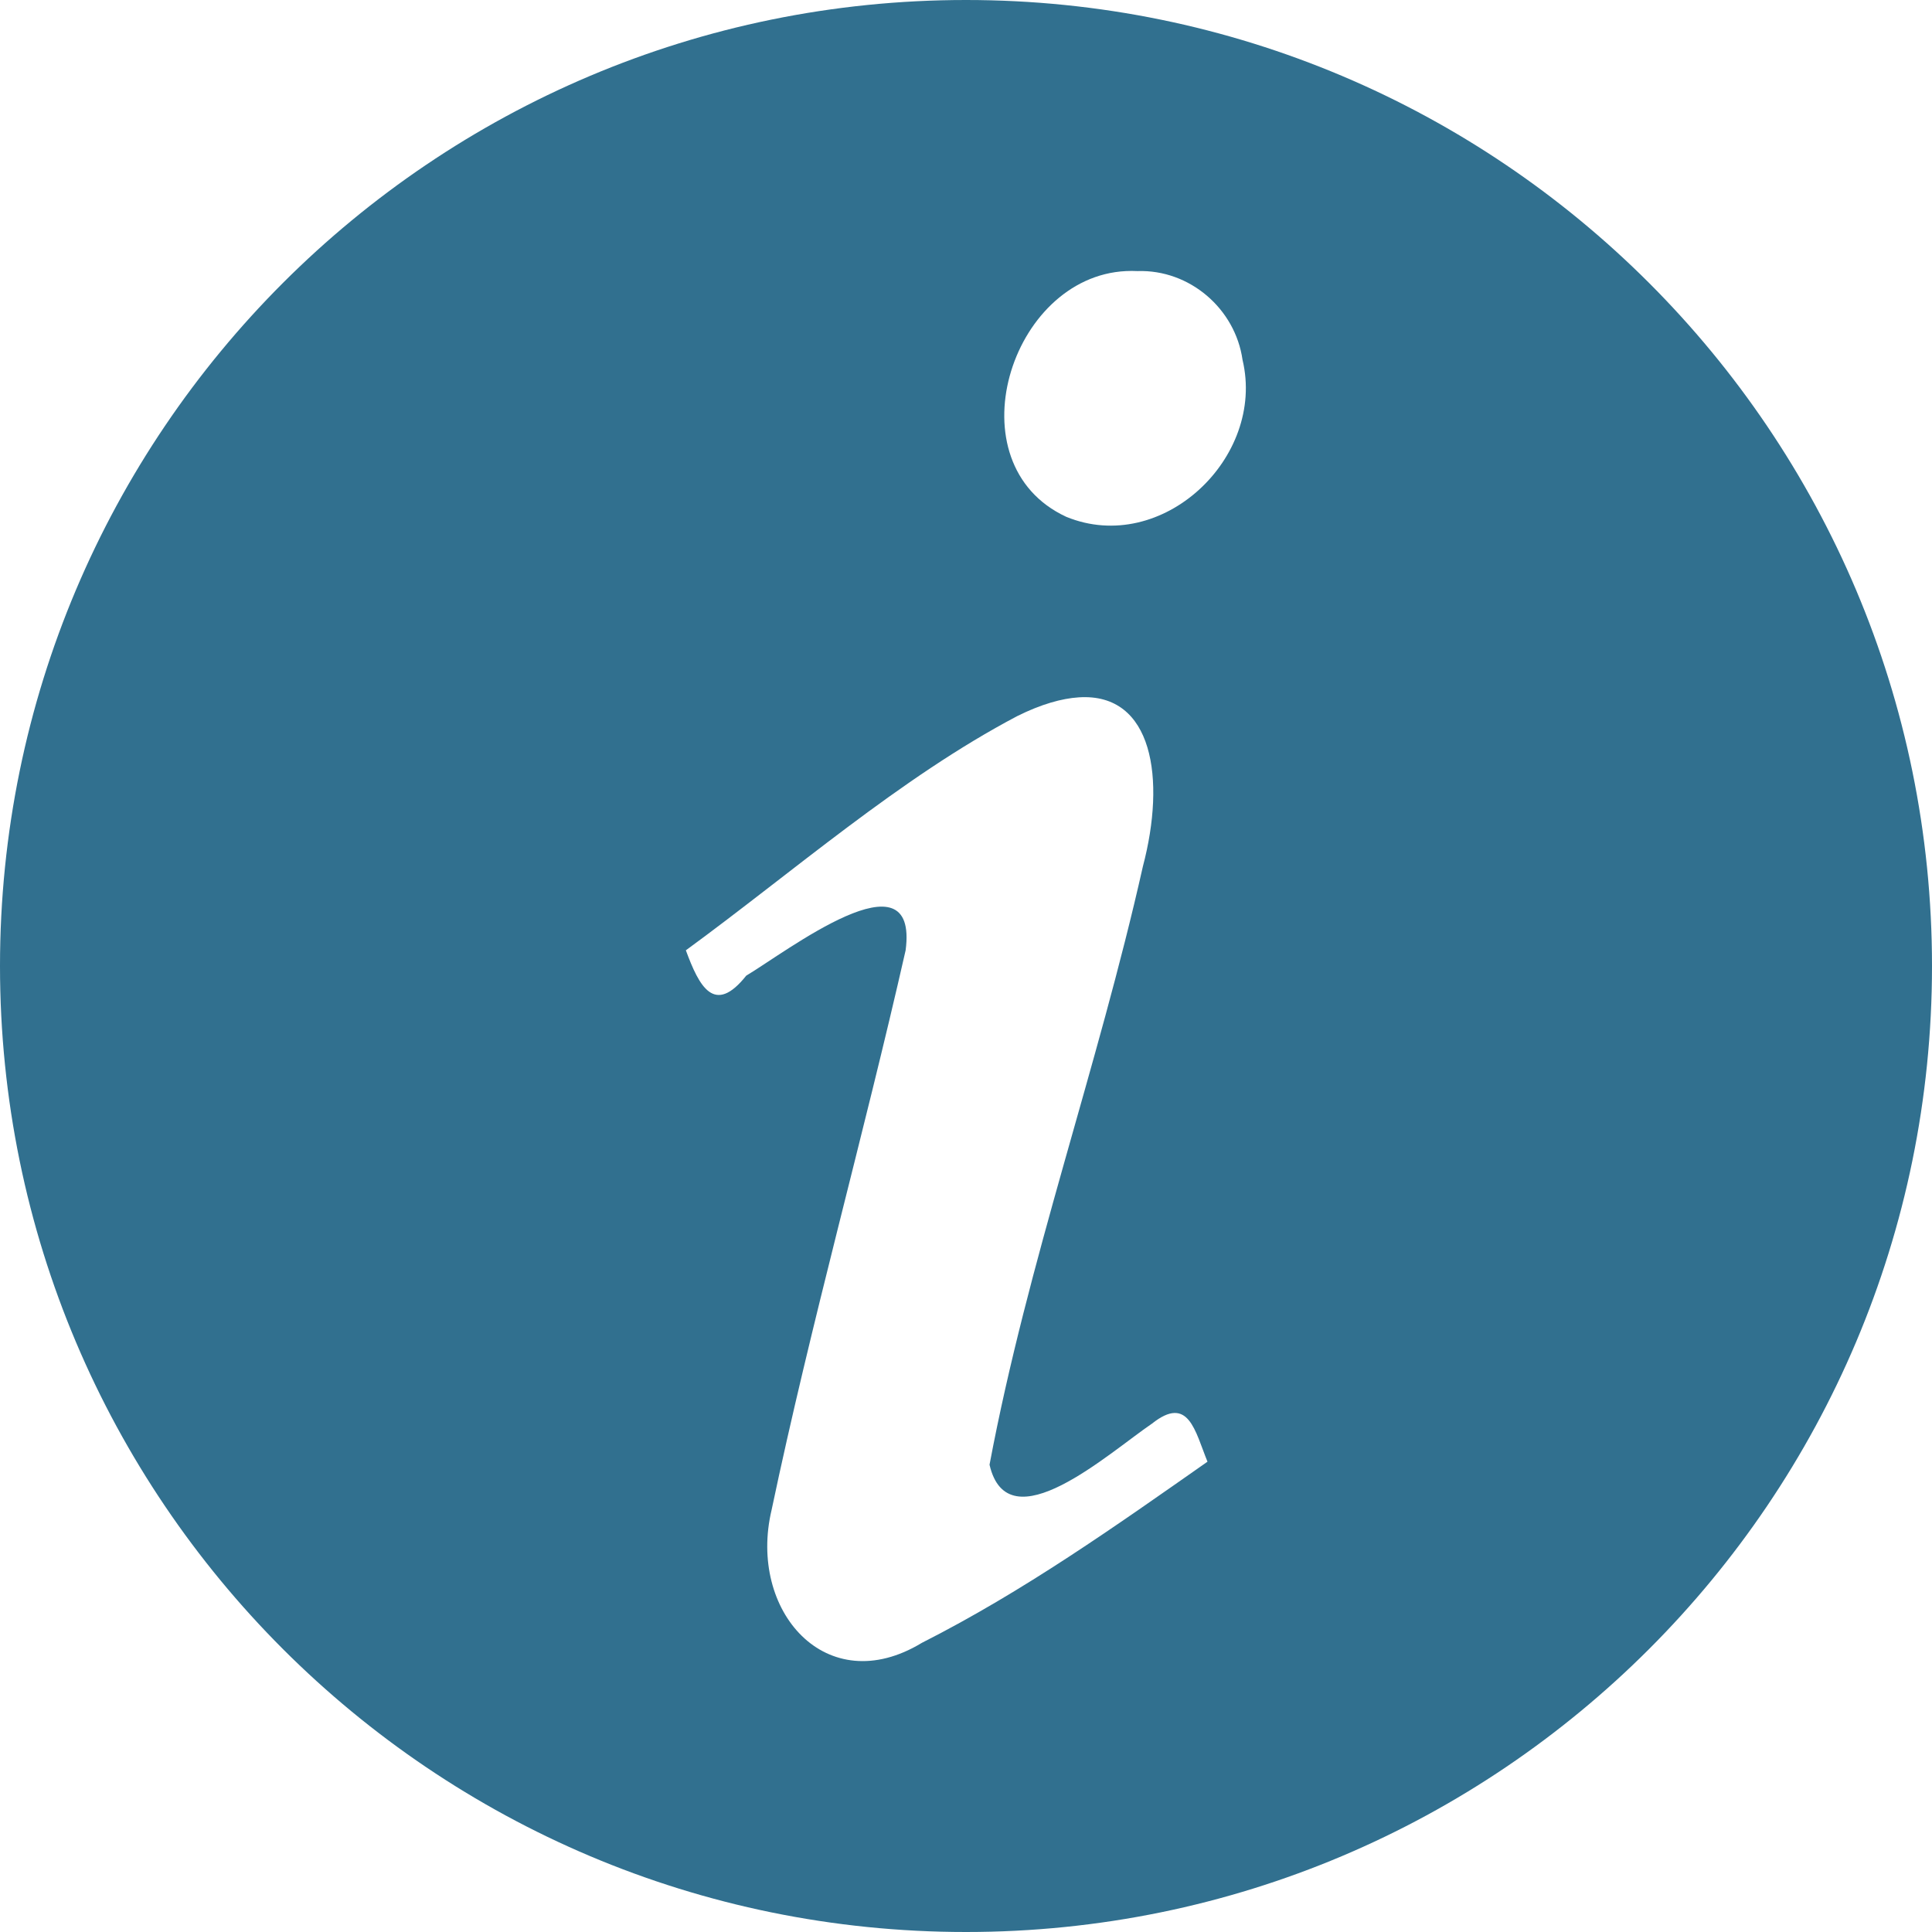 <?xml version="1.0" encoding="iso-8859-1"?>
<!-- Generator: Adobe Illustrator 18.1.1, SVG Export Plug-In . SVG Version: 6.00 Build 0)  -->
<svg version="1.1" id="Capa_1" xmlns="http://www.w3.org/2000/svg" xmlns:xlink="http://www.w3.org/1999/xlink" x="0px" y="0px"
	 viewBox="0 0 543.906 543.906" style="enable-background:new 0 0 543.906 543.906;" xml:space="preserve">
<g>
	<path style="fill:#31708f;" d="M271.953,0C121.759,0,0,121.759,0,271.953s121.759,271.953,271.953,271.953
		s271.953-121.759,271.953-271.953S422.148,0,271.953,0z M316.994,76.316c1.055-0.049,2.138-0.06,3.231,0
		c14.724-0.484,27.533,10.622,29.578,24.987c6.576,27.581-22.719,55.228-49.631,44.192
		C268.032,130.576,284.224,77.909,316.994,76.316z M303.739,196.318c20.875-1.327,24.519,22.964,18.014,47.592
		c-12.695,56.583-32.455,111.403-43.175,168.442c5.178,22.523,33.575-3.312,45.721-11.558c10.329-8.213,12.124,2.083,15.637,10.71
		c-25.776,18.058-51.687,36.447-80.395,50.991c-26.972,16.361-49.049-9.072-42.321-37.394
		c11.128-52.841,25.776-104.882,37.736-157.564c3.737-28.468-33.728,0.511-44.872,7.136c-8.985,11.292-13.25,3.051-16.997-7.136
		c29.871-21.816,60.325-48.593,93.313-65.949C293.138,198.238,298.92,196.622,303.739,196.318z"/>
</g>
<g>
</g>
<g>
</g>
<g>
</g>
<g>
</g>
<g>
</g>
<g>
</g>
<g>
</g>
<g>
</g>
<g>
</g>
<g>
</g>
<g>
</g>
<g>
</g>
<g>
</g>
<g>
</g>
<g>
</g>
</svg>
